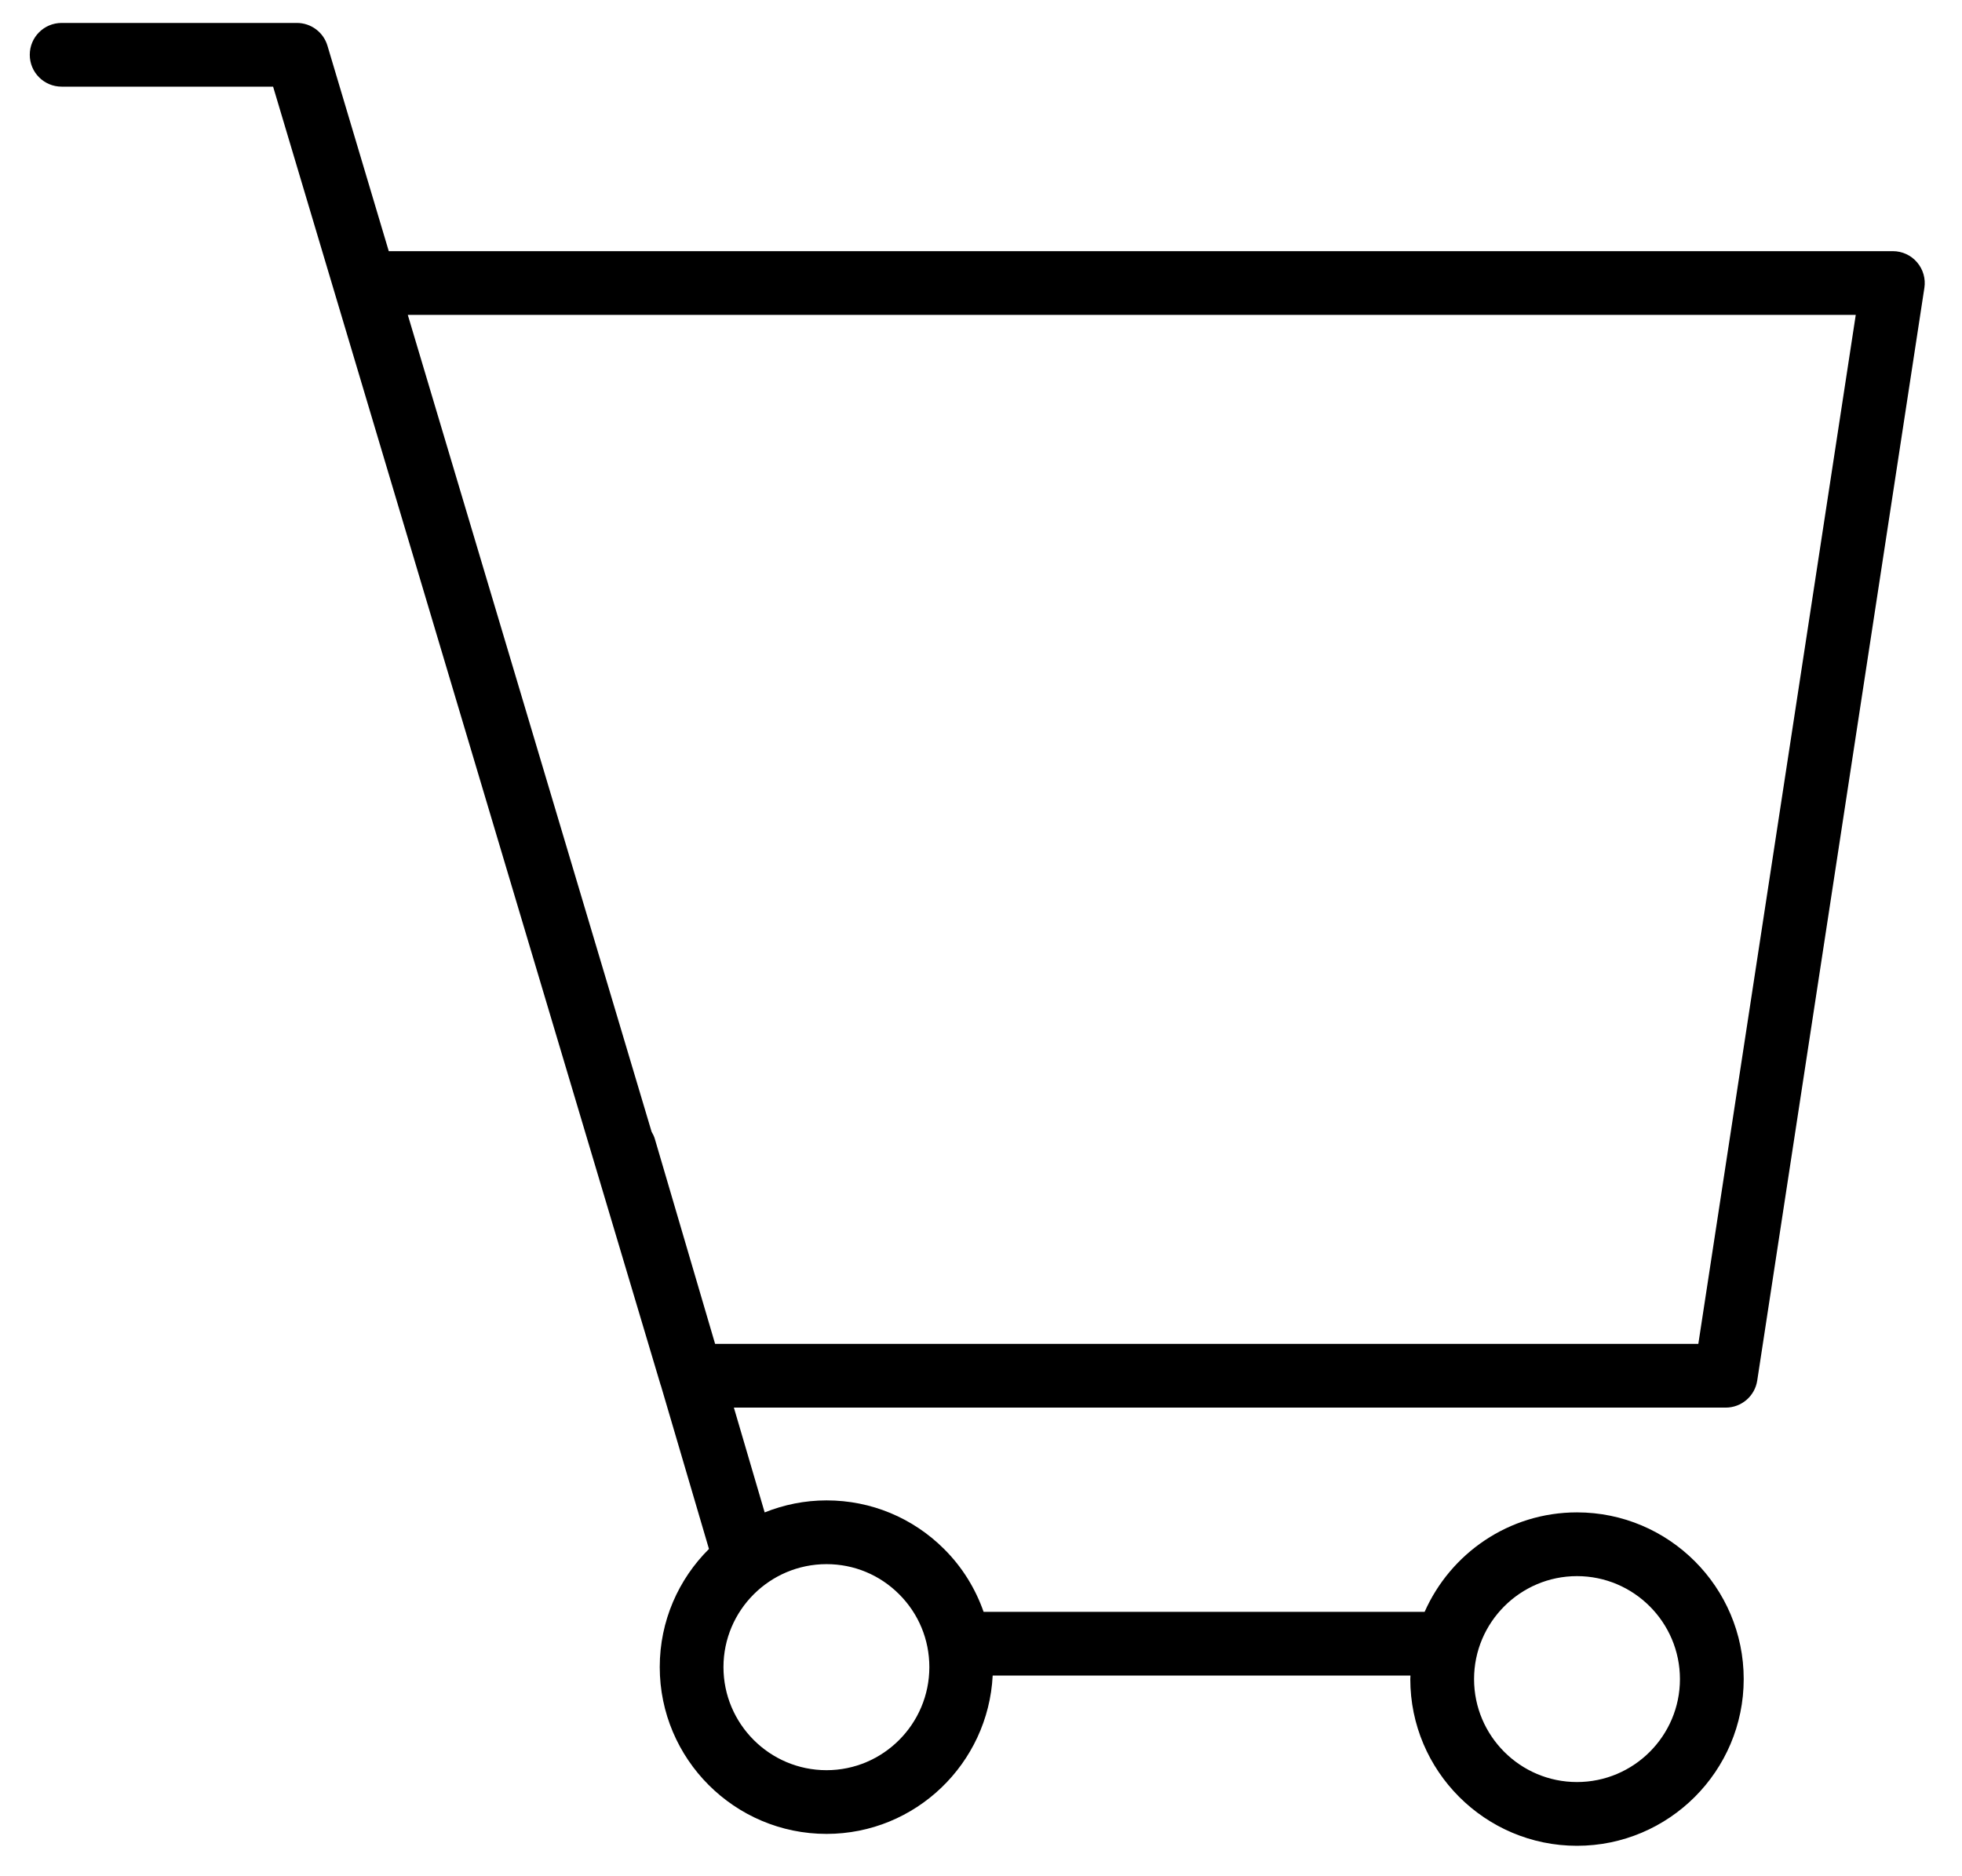 <svg width="46" height="44" viewBox="0 0 46 44" fill="none" xmlns="http://www.w3.org/2000/svg">
<path d="M44.946 6.151C44.805 5.985 44.597 5.89 44.379 5.89H9.115L7.677 1.071C7.582 0.754 7.291 0.538 6.96 0.538H1.445C1.032 0.538 0.698 0.872 0.698 1.285C0.698 1.698 1.032 2.032 1.445 2.032H6.403L15.488 32.477C15.489 32.48 15.492 32.483 15.493 32.487L16.622 36.325C15.909 37.033 15.468 38.013 15.468 39.094C15.468 41.251 17.222 43.007 19.378 43.007C21.465 43.007 23.169 41.358 23.274 39.294H33.069C33.069 39.322 33.065 39.349 33.065 39.376C33.065 41.532 34.819 43.286 36.973 43.286C39.128 43.286 40.882 41.532 40.882 39.376C40.882 37.221 39.128 35.467 36.973 35.467C35.38 35.467 34.008 36.428 33.401 37.8H23.061C22.87 37.254 22.561 36.752 22.14 36.331C21.402 35.593 20.422 35.186 19.38 35.186C19.379 35.186 19.379 35.186 19.379 35.186C18.866 35.186 18.377 35.288 17.928 35.468L17.206 33.01H40.46C40.829 33.01 41.143 32.741 41.199 32.376L45.118 6.75C45.151 6.535 45.088 6.316 44.946 6.151ZM36.973 36.962C38.304 36.962 39.387 38.046 39.387 39.377C39.387 40.708 38.304 41.791 36.973 41.791C35.643 41.791 34.56 40.708 34.56 39.377C34.56 38.046 35.643 36.962 36.973 36.962ZM19.379 36.681H19.379C20.022 36.681 20.627 36.932 21.082 37.388C21.538 37.844 21.789 38.451 21.789 39.095C21.789 40.428 20.707 41.513 19.378 41.513C18.046 41.513 16.962 40.428 16.962 39.095C16.963 37.764 18.046 36.681 19.379 36.681ZM39.818 31.516H16.766L15.353 26.709C15.335 26.648 15.308 26.593 15.277 26.541L9.561 7.385H43.509L39.818 31.516Z" fill="black"/>
</svg>
